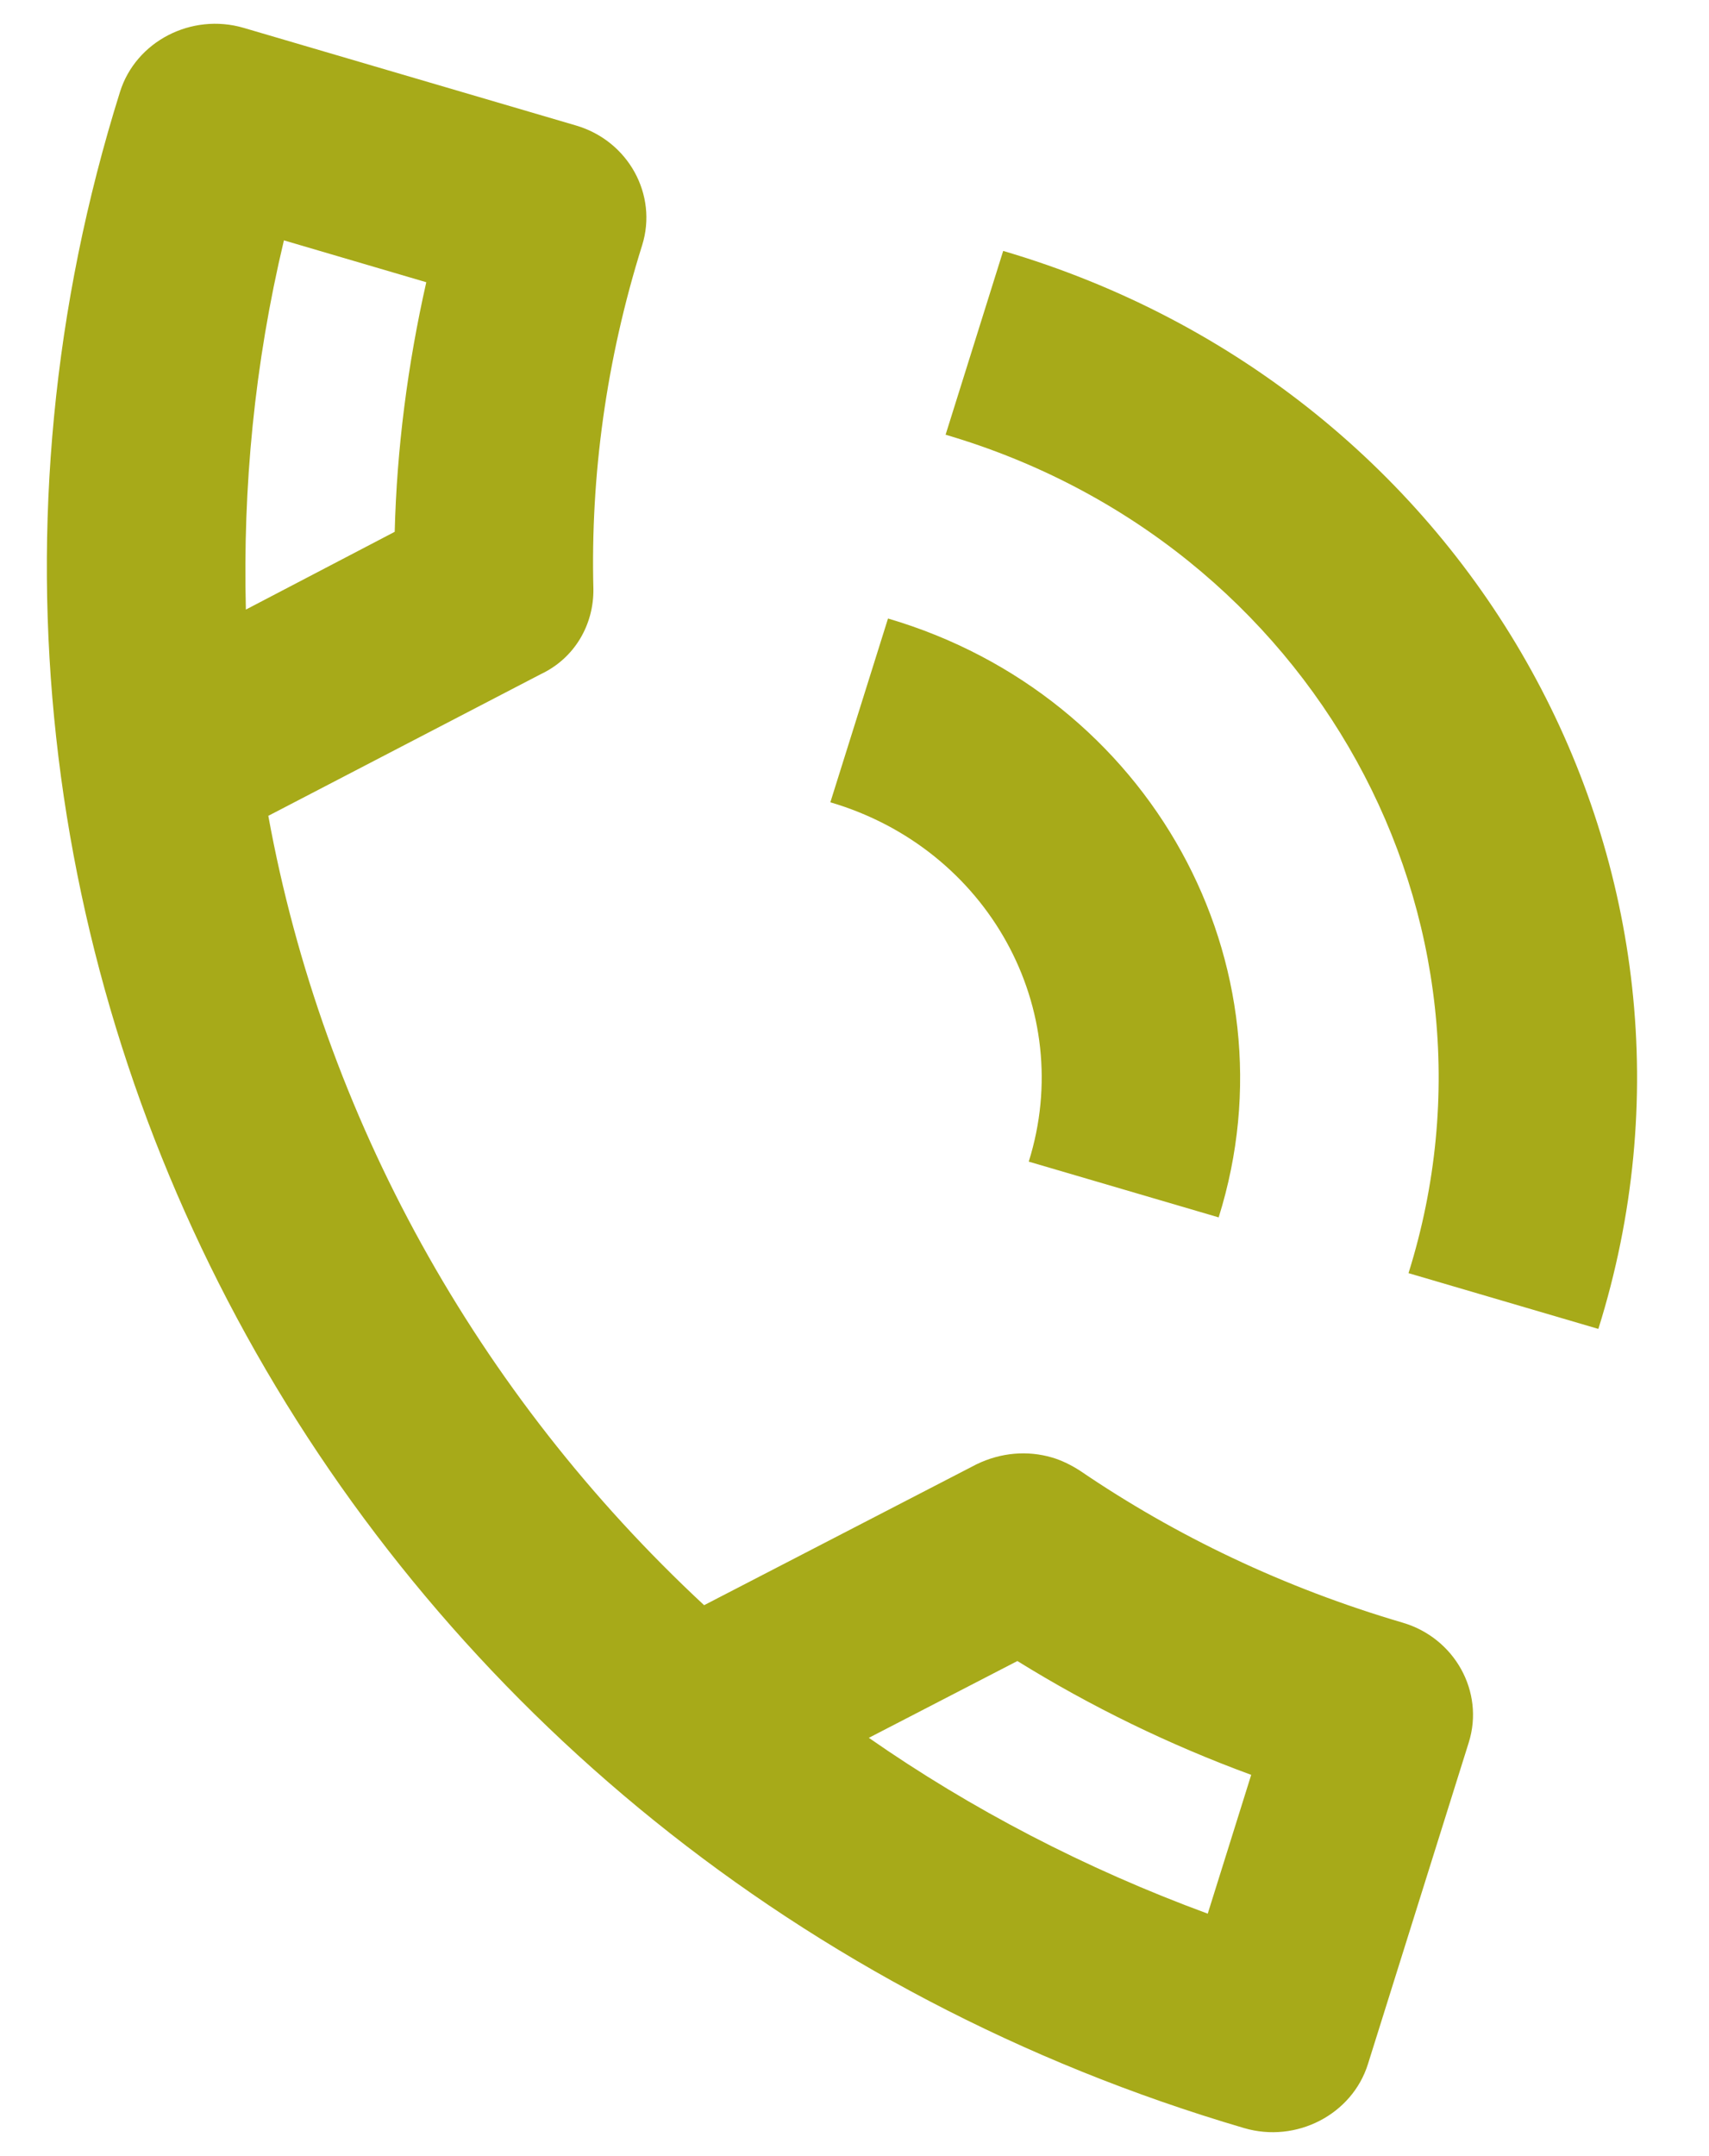 <svg width="23" height="29" viewBox="0 0 23 29" fill="none" xmlns="http://www.w3.org/2000/svg">
<path d="M13.845 15.624L16.401 16.374C17.471 12.963 15.477 9.354 11.951 8.319L11.175 10.791C13.296 11.414 14.489 13.572 13.845 15.624ZM18.956 17.124L21.511 17.874C23.438 11.731 19.852 5.239 13.501 3.375L12.726 5.847C17.671 7.298 20.456 12.341 18.956 17.124ZM18.877 21.825C17.28 21.356 15.824 20.659 14.536 19.782C14.42 19.707 14.287 19.641 14.16 19.604C13.828 19.506 13.469 19.536 13.14 19.696L9.476 21.59C6.419 18.749 4.35 15.023 3.611 10.973L7.279 9.067C7.737 8.851 7.991 8.399 7.986 7.925C7.947 6.402 8.157 4.844 8.642 3.299C8.855 2.619 8.455 1.894 7.752 1.688L3.28 0.375C2.577 0.169 1.828 0.556 1.615 1.236C-2.026 12.841 4.747 25.101 16.744 28.623C17.447 28.829 18.197 28.441 18.41 27.762L19.767 23.436C19.98 22.756 19.579 22.031 18.877 21.825ZM3.821 3.233L5.737 3.796C5.485 4.91 5.34 6.041 5.312 7.153L3.309 8.199C3.267 6.553 3.424 4.898 3.821 3.233V3.233ZM16.254 25.739C14.602 25.132 13.068 24.331 11.693 23.374L13.692 22.341C14.685 22.956 15.738 23.468 16.839 23.872L16.254 25.739Z" fill="#A7AA19"/>
</svg>
